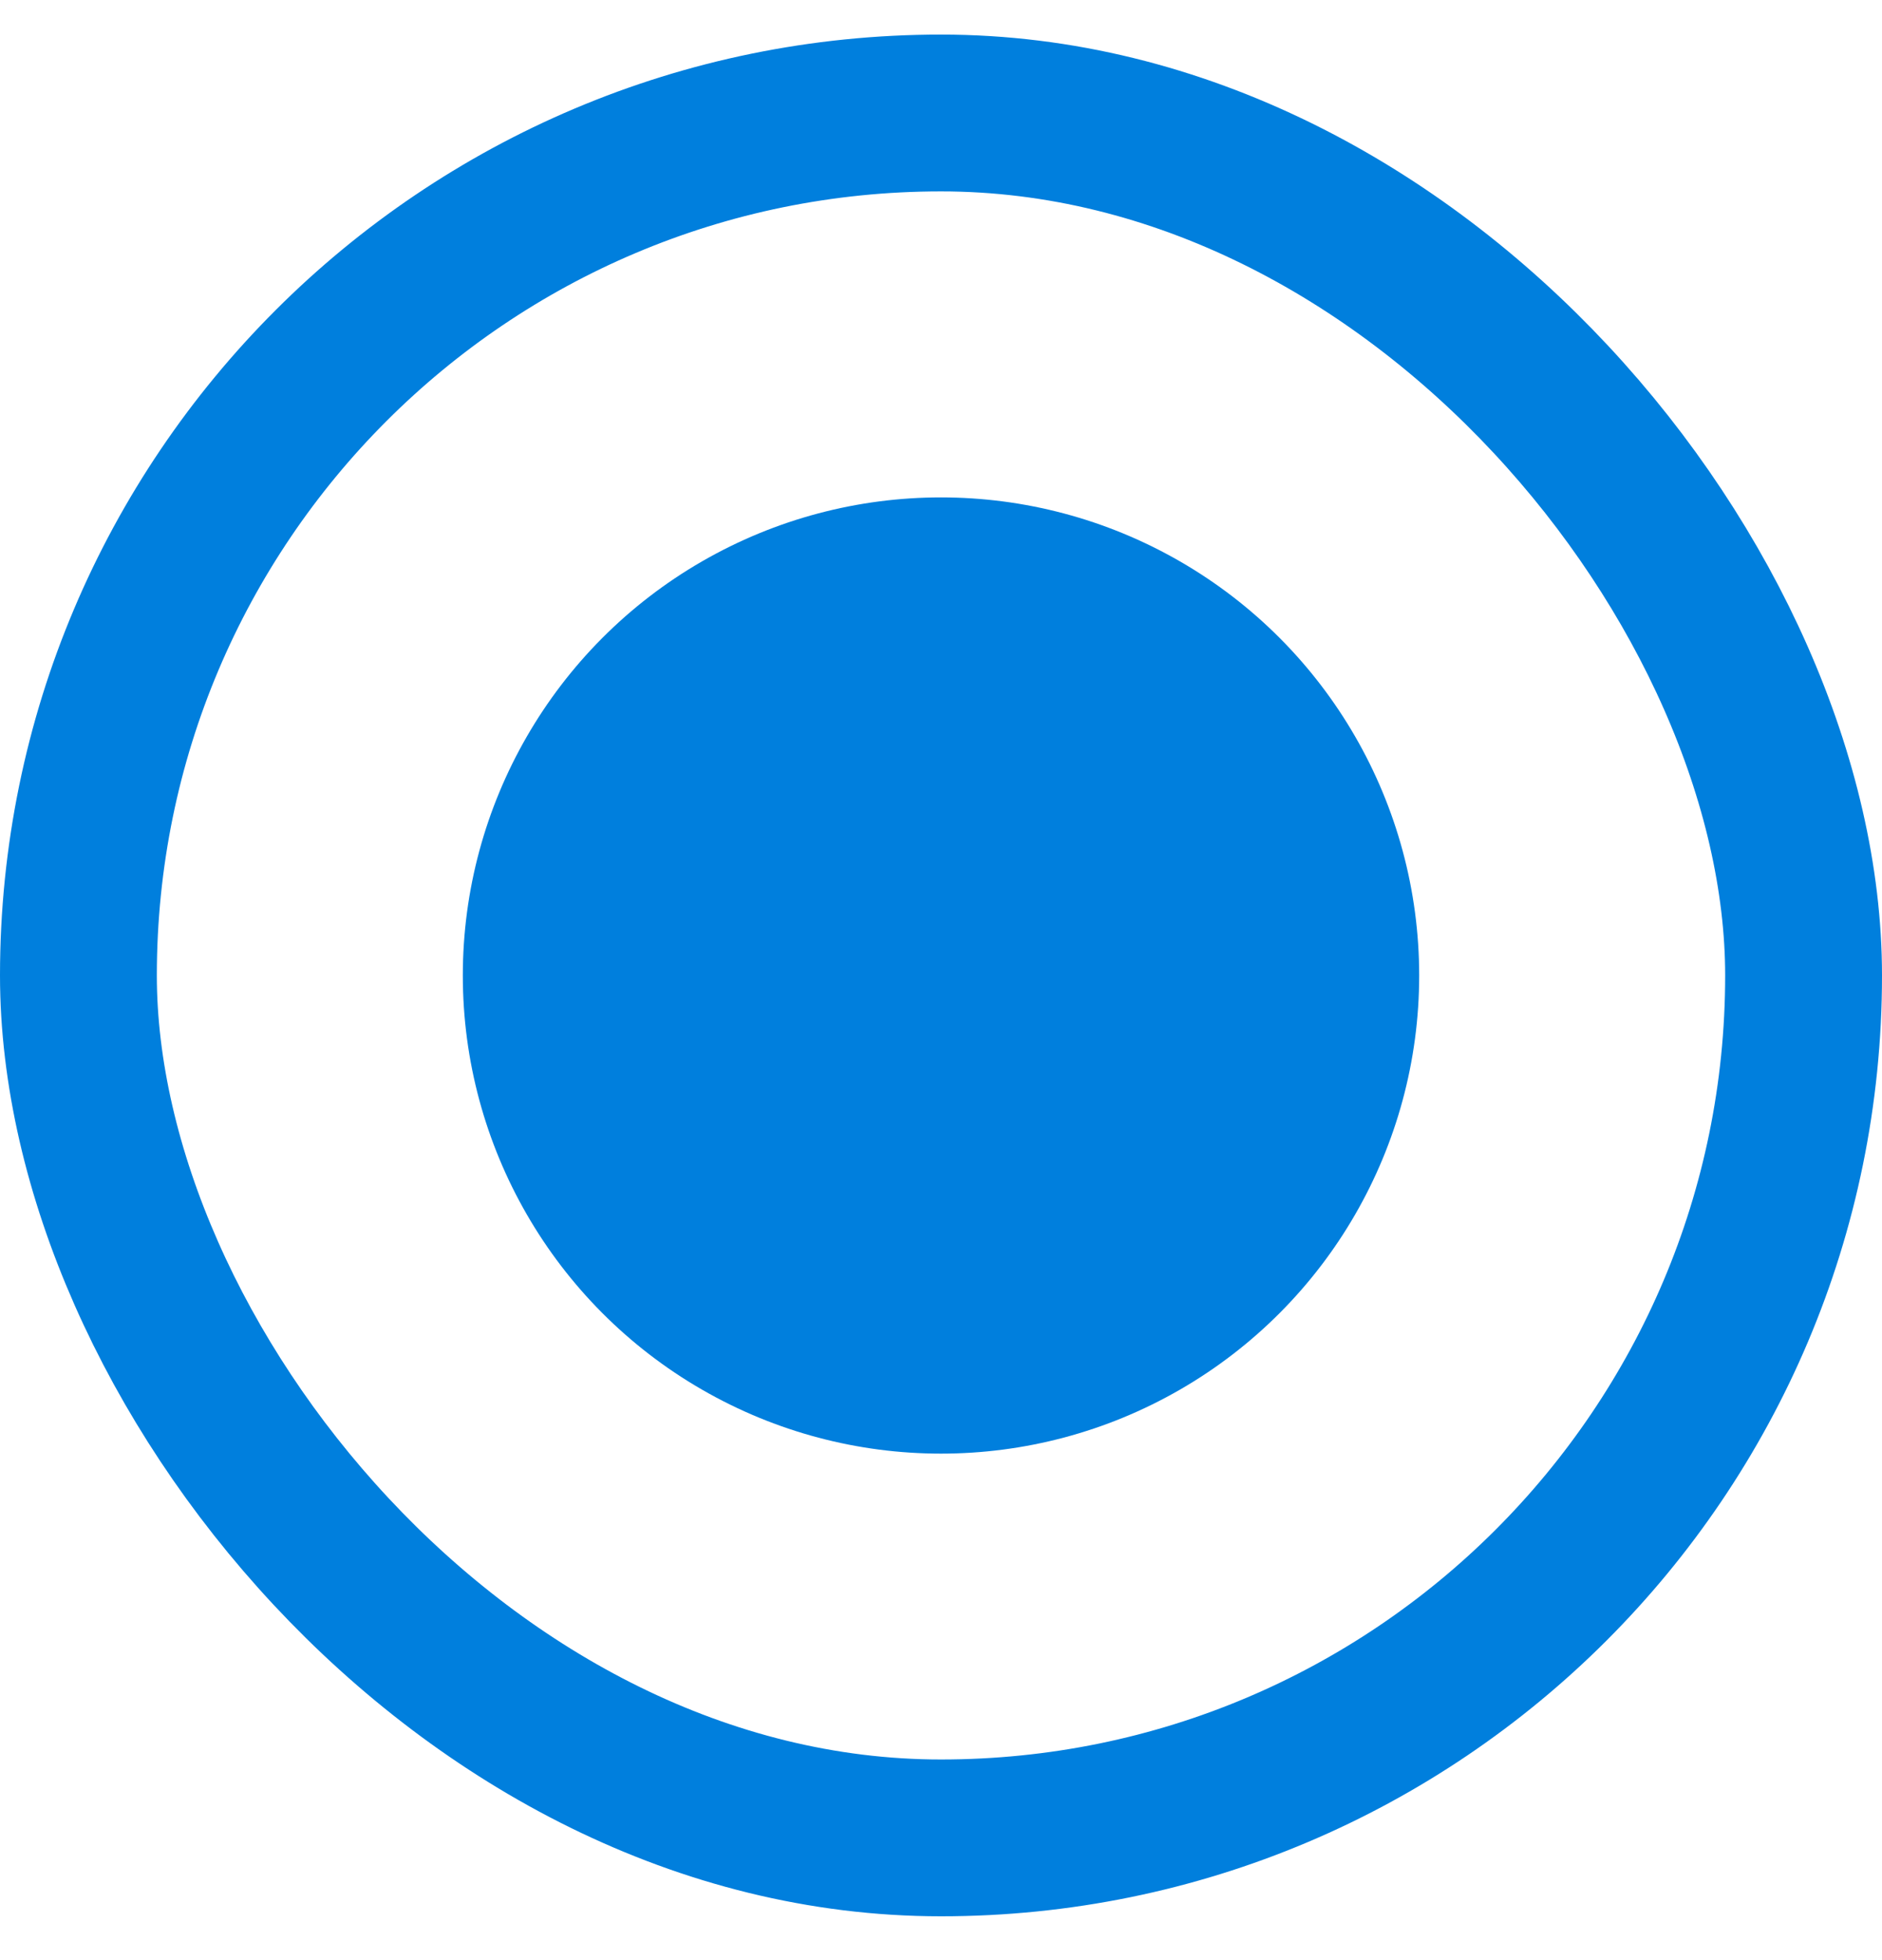 <svg width="24" height="25" viewBox="0 0 24 25" fill="none" xmlns="http://www.w3.org/2000/svg">
<circle cx="12" cy="12.442" r="6.098" fill="#007FDD"/>
<rect x="1" y="1.441" width="22" height="22" rx="11" stroke="#007FDD" stroke-width="2"/>
</svg>
